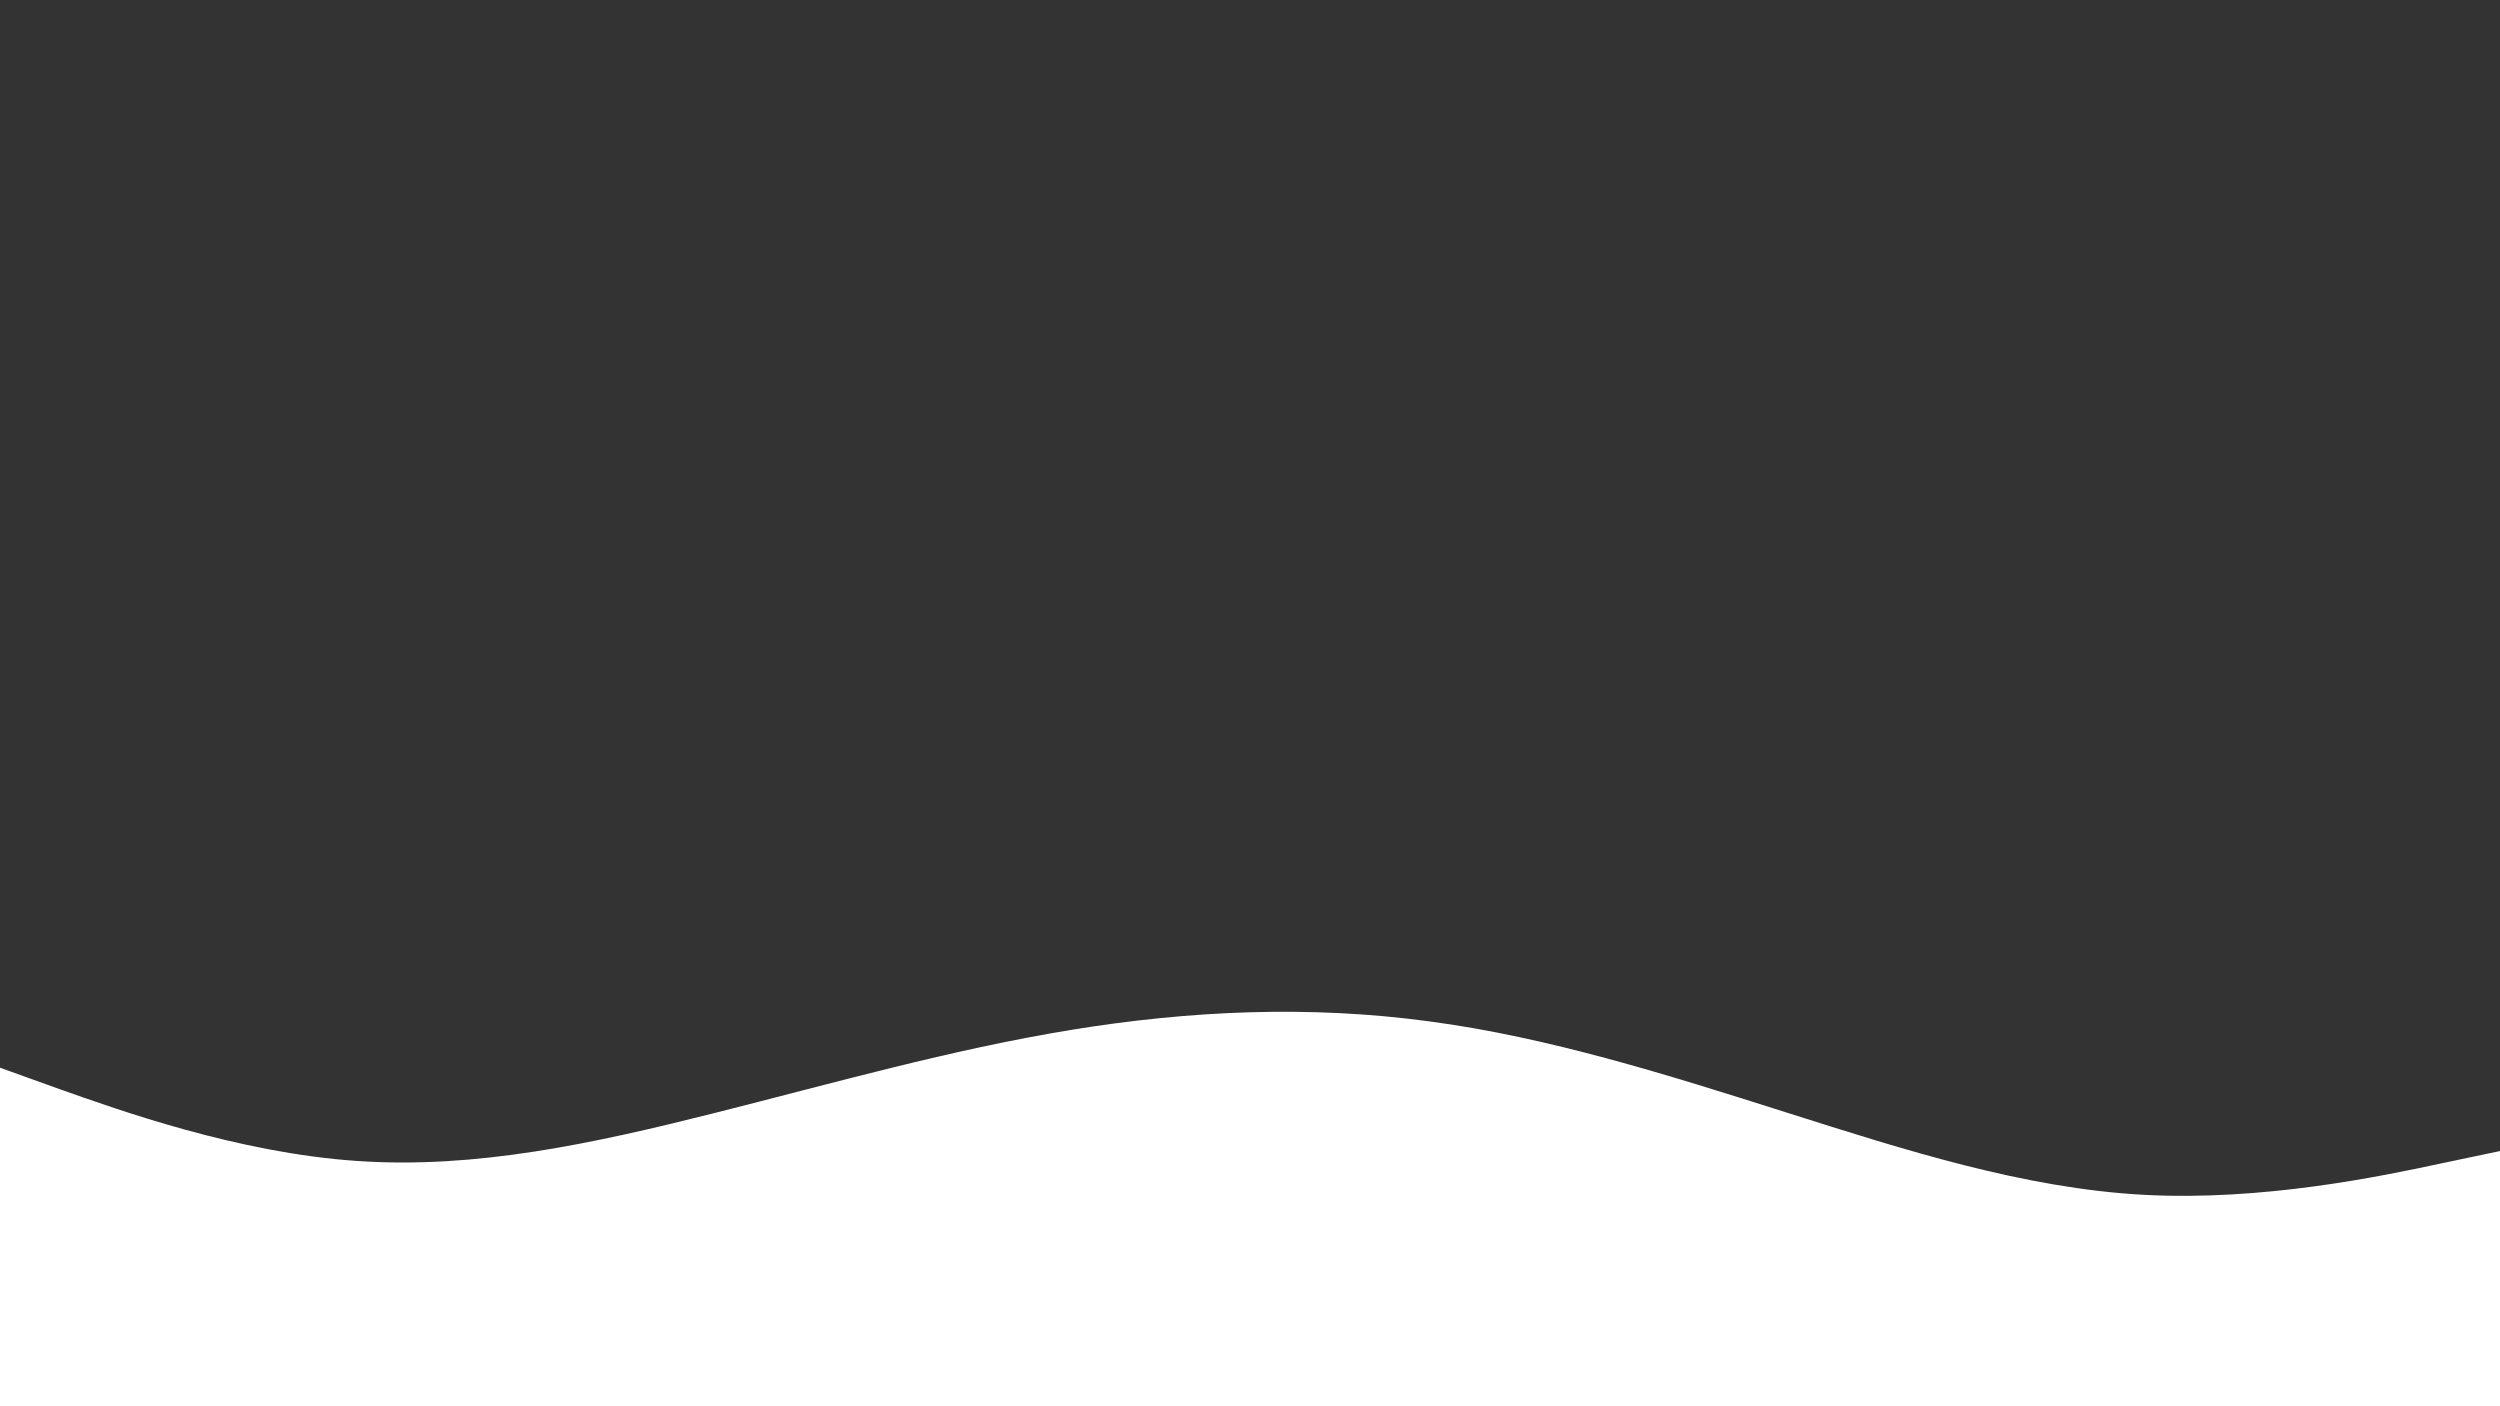 <svg id="visual" viewBox="0 0 960 540" width="960" height="540" xmlns="http://www.w3.org/2000/svg" xmlns:xlink="http://www.w3.org/1999/xlink" version="1.1"><rect x="0" y="0" width="960" height="540" fill="#333333" stroke="none"/><path d="M0 410L22.8 418.2C45.7 426.3 91.3 442.7 137 445.8C182.7 449 228.3 439 274 427.5C319.7 416 365.3 403 411.2 395.5C457 388 503 386 548.8 392.2C594.7 398.3 640.3 412.7 686 427.2C731.7 441.7 777.3 456.3 823 458.8C868.7 461.3 914.3 451.7 937.2 446.8L960 442L960 541L937.2 541C914.3 541 868.7 541 823 541C777.3 541 731.7 541 686 541C640.3 541 594.7 541 548.8 541C503 541 457 541 411.2 541C365.3 541 319.7 541 274 541C228.3 541 182.7 541 137 541C91.3 541 45.7 541 22.8 541L0 541Z" fill="#ffffff" stroke-linecap="round" stroke-linejoin="miter"></path></svg>